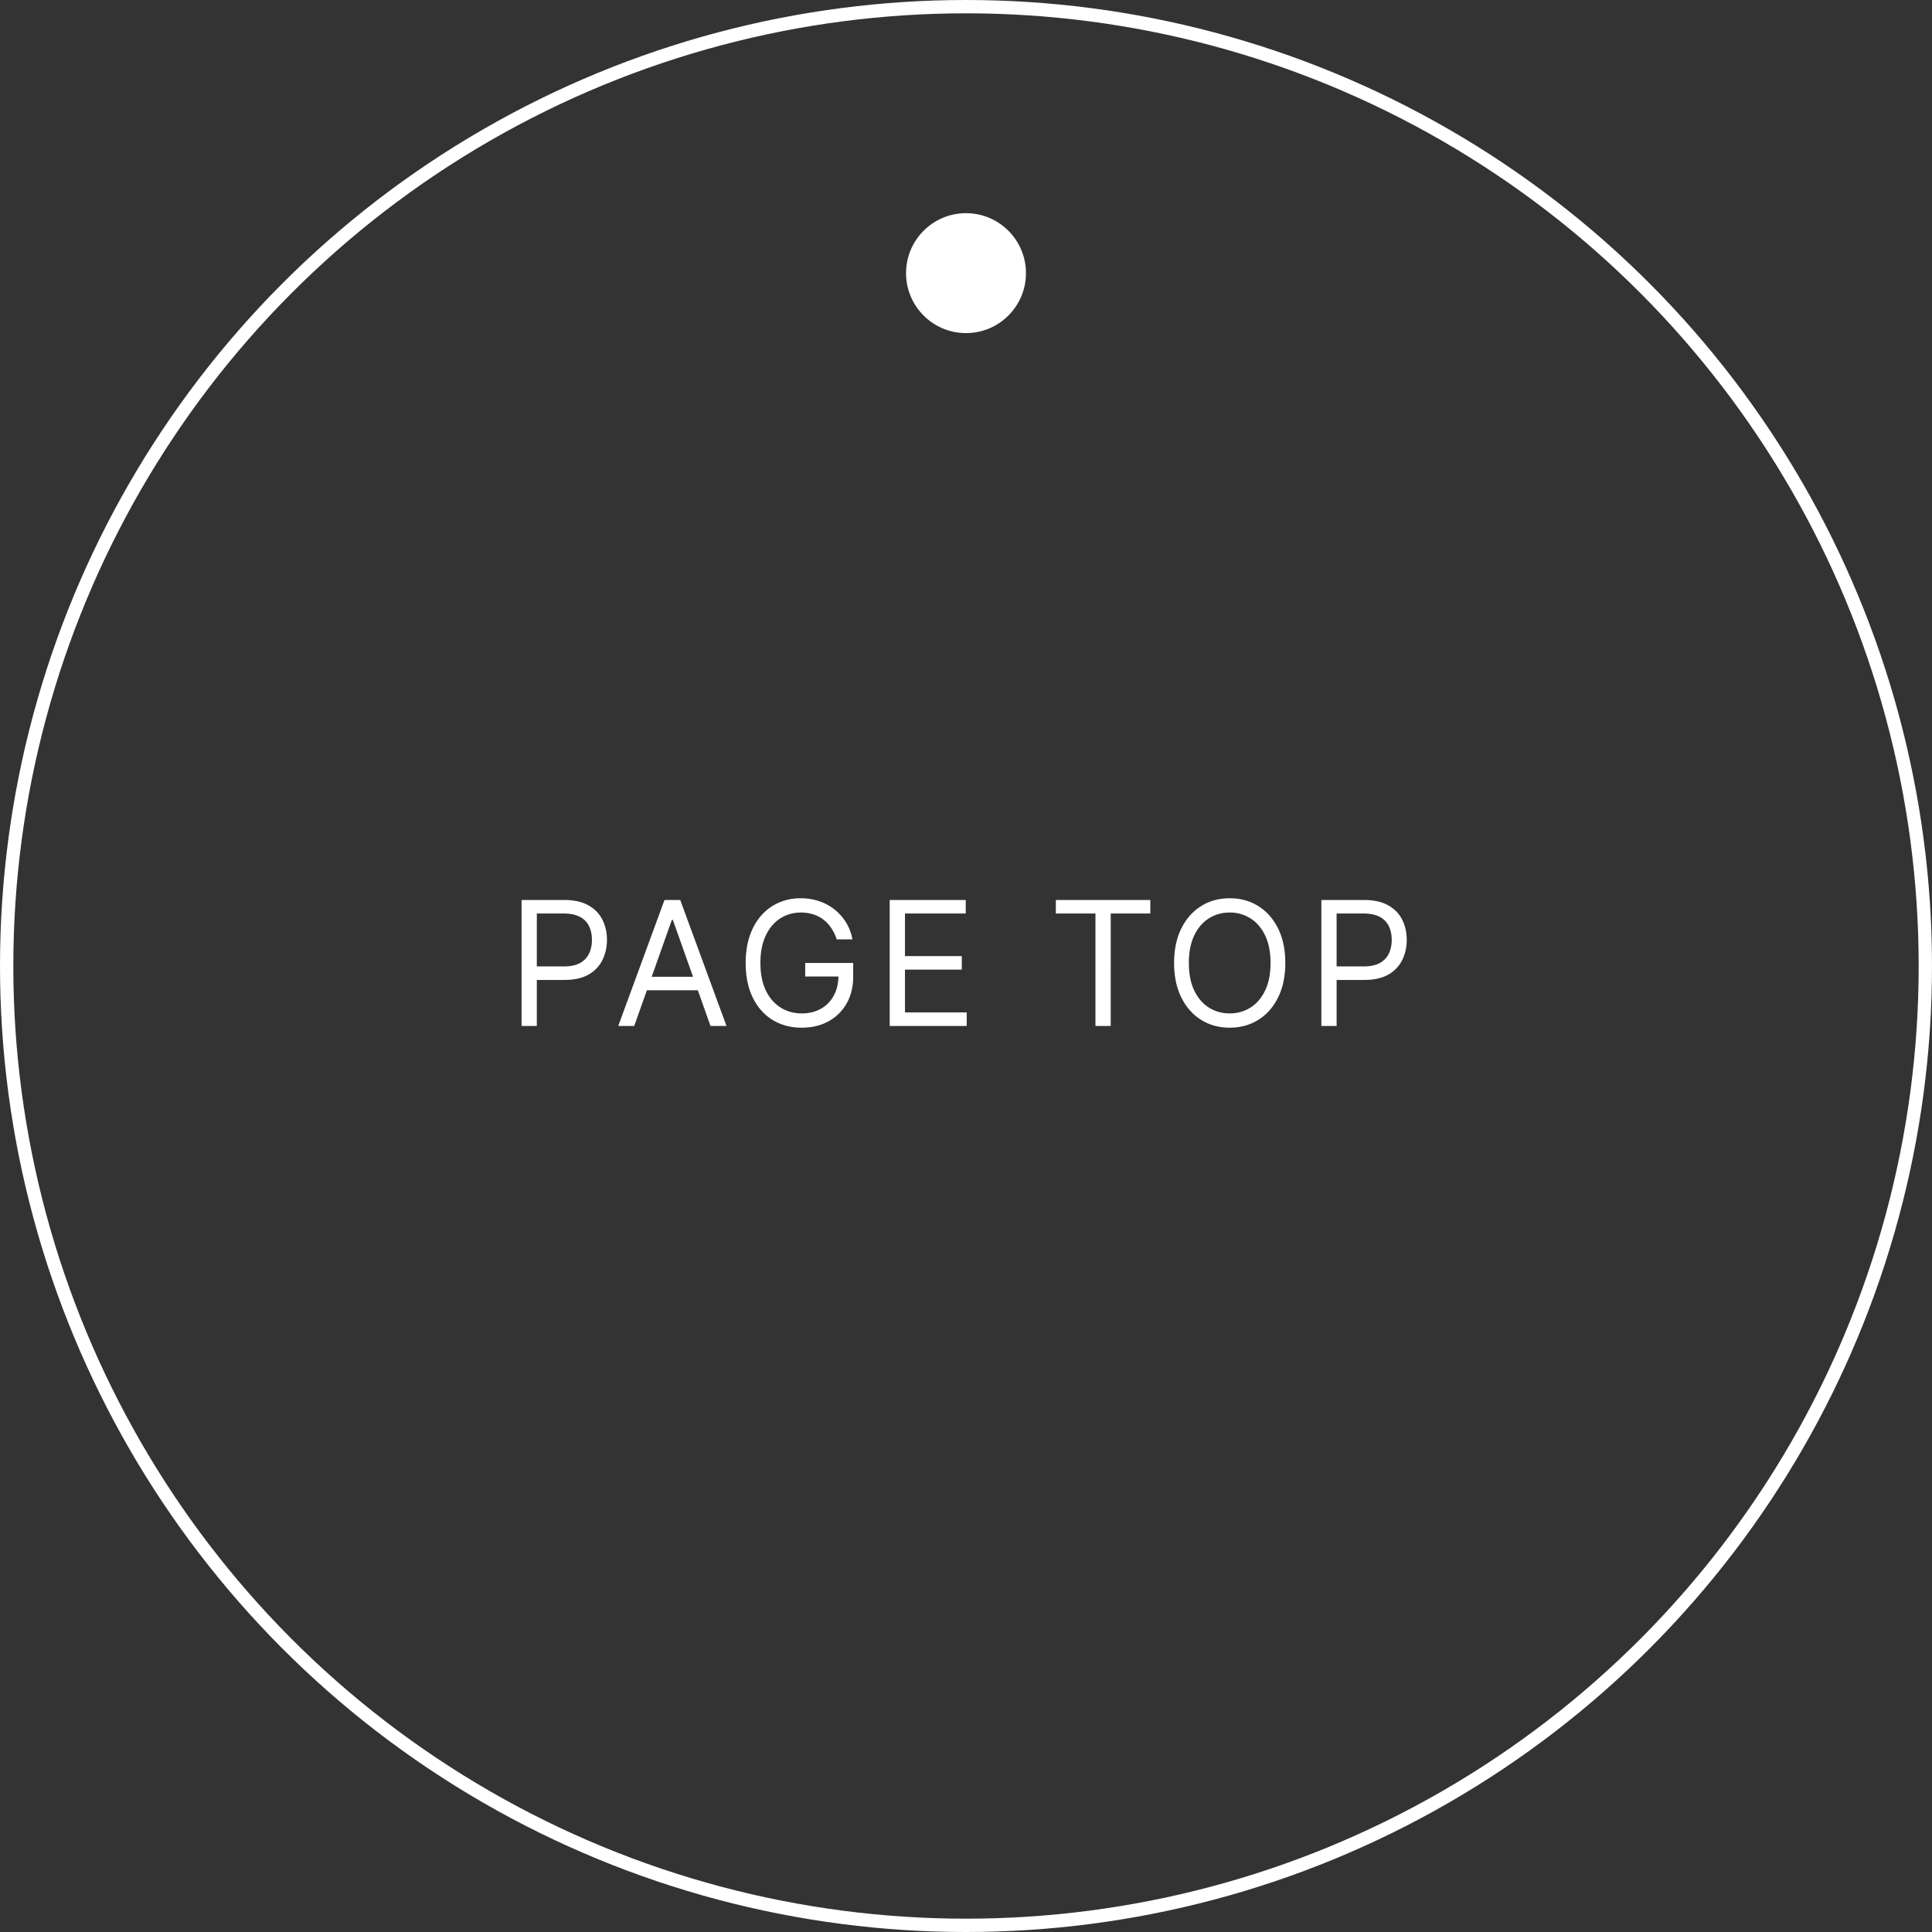 <svg width="145" height="145" fill="none" xmlns="http://www.w3.org/2000/svg"><rect width="100%" height="100%" fill="#333333" stroke="none"/><circle cx="72.5" cy="72.5" r="72" stroke="#fff"/><circle cx="72.5" cy="20.5" r="4.5" fill="#fff"/><path d="M39.145 77v-9.454h3.194c.742 0 1.349.133 1.82.401.473.265.824.623 1.052 1.076.228.452.342.957.342 1.514s-.114 1.063-.342 1.519a2.539 2.539 0 01-1.043 1.09c-.471.267-1.075.4-1.81.4h-2.29v-1.015h2.253c.508 0 .916-.088 1.223-.263a1.57 1.57 0 00.67-.71c.141-.302.212-.643.212-1.021 0-.379-.07-.717-.212-1.016a1.516 1.516 0 00-.674-.701c-.311-.173-.724-.259-1.237-.259H40.29V77h-1.145zm8.455 0h-1.2l3.471-9.454h1.182L54.525 77h-1.2l-2.826-7.959h-.074L47.6 77zm.443-3.693h4.838v1.015h-4.838v-1.015zM62.796 70.5a3.341 3.341 0 00-.402-.836 2.583 2.583 0 00-.586-.637 2.462 2.462 0 00-.766-.401 3.054 3.054 0 00-.942-.139c-.56 0-1.07.145-1.528.434-.459.29-.824.716-1.094 1.279-.271.563-.407 1.254-.407 2.073 0 .818.137 1.51.411 2.073.274.563.645.989 1.113 1.278.468.29.994.434 1.579.434.541 0 1.018-.115 1.43-.346.416-.234.74-.563.97-.988.234-.428.351-.93.351-1.51l.351.074h-2.844v-1.015h3.601v1.015c0 .779-.166 1.456-.498 2.032a3.444 3.444 0 01-1.367 1.338c-.579.314-1.243.471-1.994.471-.837 0-1.573-.197-2.207-.59-.63-.395-1.123-.955-1.477-1.681-.351-.726-.526-1.588-.526-2.585 0-.748.1-1.42.3-2.018.203-.6.489-1.11.858-1.532.37-.422.807-.745 1.311-.97a4.052 4.052 0 011.667-.337c.498 0 .963.076 1.394.226a3.74 3.74 0 012.013 1.607c.228.375.385.792.47 1.251h-1.181zm3.978 6.5v-9.454h5.706v1.015h-4.561v3.195h4.266v1.015h-4.266v3.213h4.635V77h-5.78zm12.469-8.439v-1.016h7.09v1.016h-2.972V77h-1.145v-8.439h-2.973zm17.221 3.712c0 .997-.18 1.859-.54 2.585-.36.726-.854 1.286-1.482 1.68-.628.394-1.345.591-2.151.591-.806 0-1.523-.197-2.151-.59-.628-.395-1.122-.955-1.482-1.681-.36-.726-.54-1.588-.54-2.585 0-.997.18-1.86.54-2.585.36-.727.854-1.287 1.482-1.68.627-.395 1.345-.592 2.151-.592.806 0 1.523.197 2.151.591.628.394 1.122.954 1.482 1.68.36.727.54 1.589.54 2.586zm-1.108 0c0-.819-.137-1.51-.41-2.073-.271-.563-.64-.99-1.104-1.279a2.86 2.86 0 00-1.551-.434 2.89 2.89 0 00-1.556.434c-.461.29-.83.716-1.103 1.279-.271.563-.406 1.254-.406 2.073 0 .818.135 1.51.406 2.073.274.563.642.989 1.103 1.278.465.29.984.434 1.556.434a2.86 2.86 0 001.551-.434c.465-.289.833-.715 1.103-1.278.274-.564.411-1.255.411-2.073zM99.17 77v-9.454h3.195c.742 0 1.348.133 1.819.401.474.265.825.623 1.052 1.076.228.452.342.957.342 1.514s-.114 1.063-.342 1.519a2.534 2.534 0 01-1.043 1.09c-.471.267-1.074.4-1.81.4h-2.289v-1.015h2.252c.508 0 .916-.088 1.224-.263.308-.175.531-.412.669-.71.142-.302.213-.643.213-1.021 0-.379-.071-.717-.213-1.016a1.512 1.512 0 00-.674-.701c-.311-.173-.723-.259-1.237-.259h-2.013V77H99.17z" fill="#fff"/></svg>